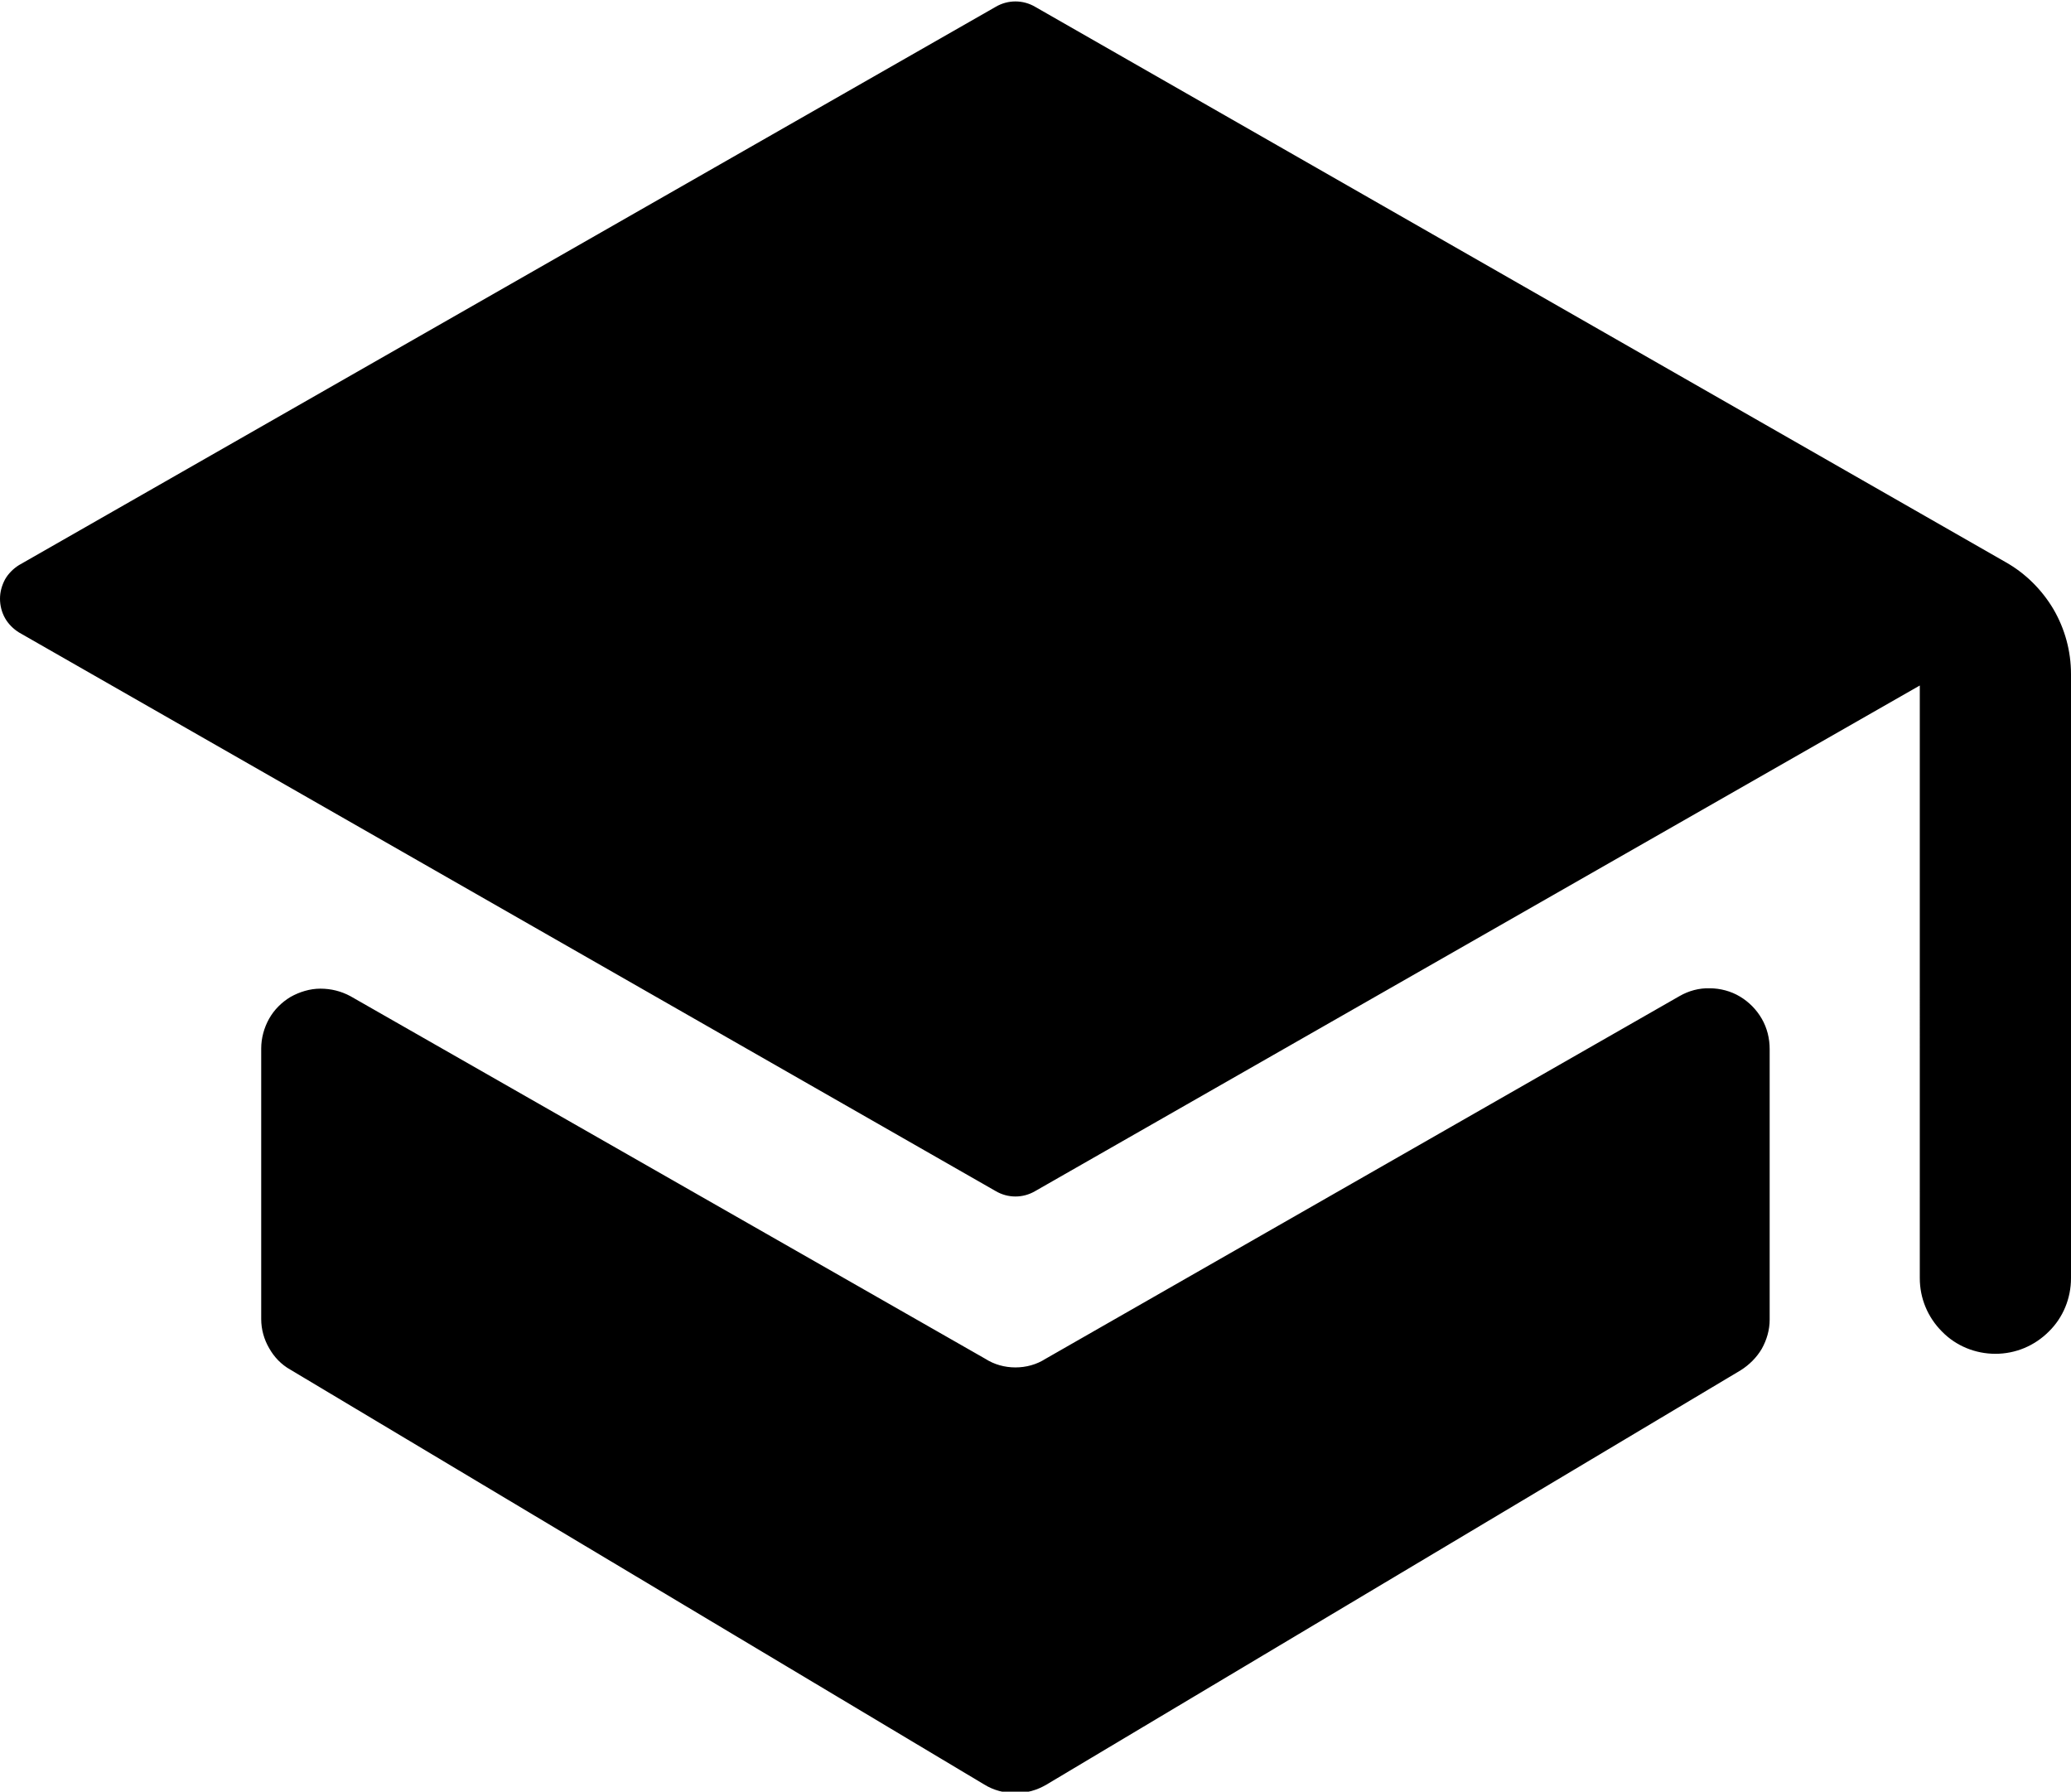 <?xml version="1.0" encoding="utf-8"?>
<!-- Generator: Adobe Illustrator 24.1.2, SVG Export Plug-In . SVG Version: 6.00 Build 0)  -->
<svg version="1.1" id="Слой_1" xmlns="http://www.w3.org/2000/svg" xmlns:xlink="http://www.w3.org/1999/xlink" x="0px" y="0px"
	 width="578px" height="500px" viewBox="0 0 578 500" enable-background="new 0 0 578 500" xml:space="preserve">
<path d="M578,188.1v168.6c0,5.6-2.2,11-6.2,14.9c-4,4-9.3,6.2-14.9,6.2s-11-2.2-14.9-6.2c-4-4-6.2-9.3-6.2-14.9V191.3L288.9,332.4
	c-1.7,1-3.6,1.5-5.5,1.5c-1.9,0-3.8-0.5-5.5-1.5L5.3,176.5c-1.6-1-3-2.4-3.9-4C0.5,170.9,0,169,0,167.1c0-1.9,0.5-3.7,1.4-5.4
	c0.9-1.6,2.3-3,3.9-4L277.9,1.9c1.7-1,3.6-1.5,5.5-1.5c1.9,0,3.8,0.5,5.5,1.5l270.9,155c5.5,3.1,10.1,7.7,13.3,13.1
	C576.3,175.5,578,181.7,578,188.1z M468.7,278L291.8,379.2c-2.5,1.6-5.4,2.4-8.4,2.4c-3,0-5.9-0.8-8.4-2.4L97.8,278
	c-2.6-1.4-5.4-2.1-8.4-2.1c-2.9,0-5.8,0.9-8.3,2.3c-2.5,1.5-4.6,3.6-6,6.1c-1.4,2.5-2.2,5.4-2.2,8.3v75.5c0,2.9,0.8,5.7,2.2,8.1
	c1.4,2.5,3.4,4.6,5.9,6L274.7,498c2.6,1.6,5.6,2.4,8.7,2.4c3.1,0,6-0.8,8.7-2.4l193.7-115.6c2.4-1.5,4.5-3.6,5.9-6
	c1.4-2.5,2.2-5.3,2.2-8.1v-75.5c0-3-0.7-5.9-2.2-8.5c-1.5-2.6-3.6-4.7-6.1-6.2s-5.5-2.3-8.4-2.3C474.2,275.7,471.3,276.5,468.7,278z
	"/>
</svg>
